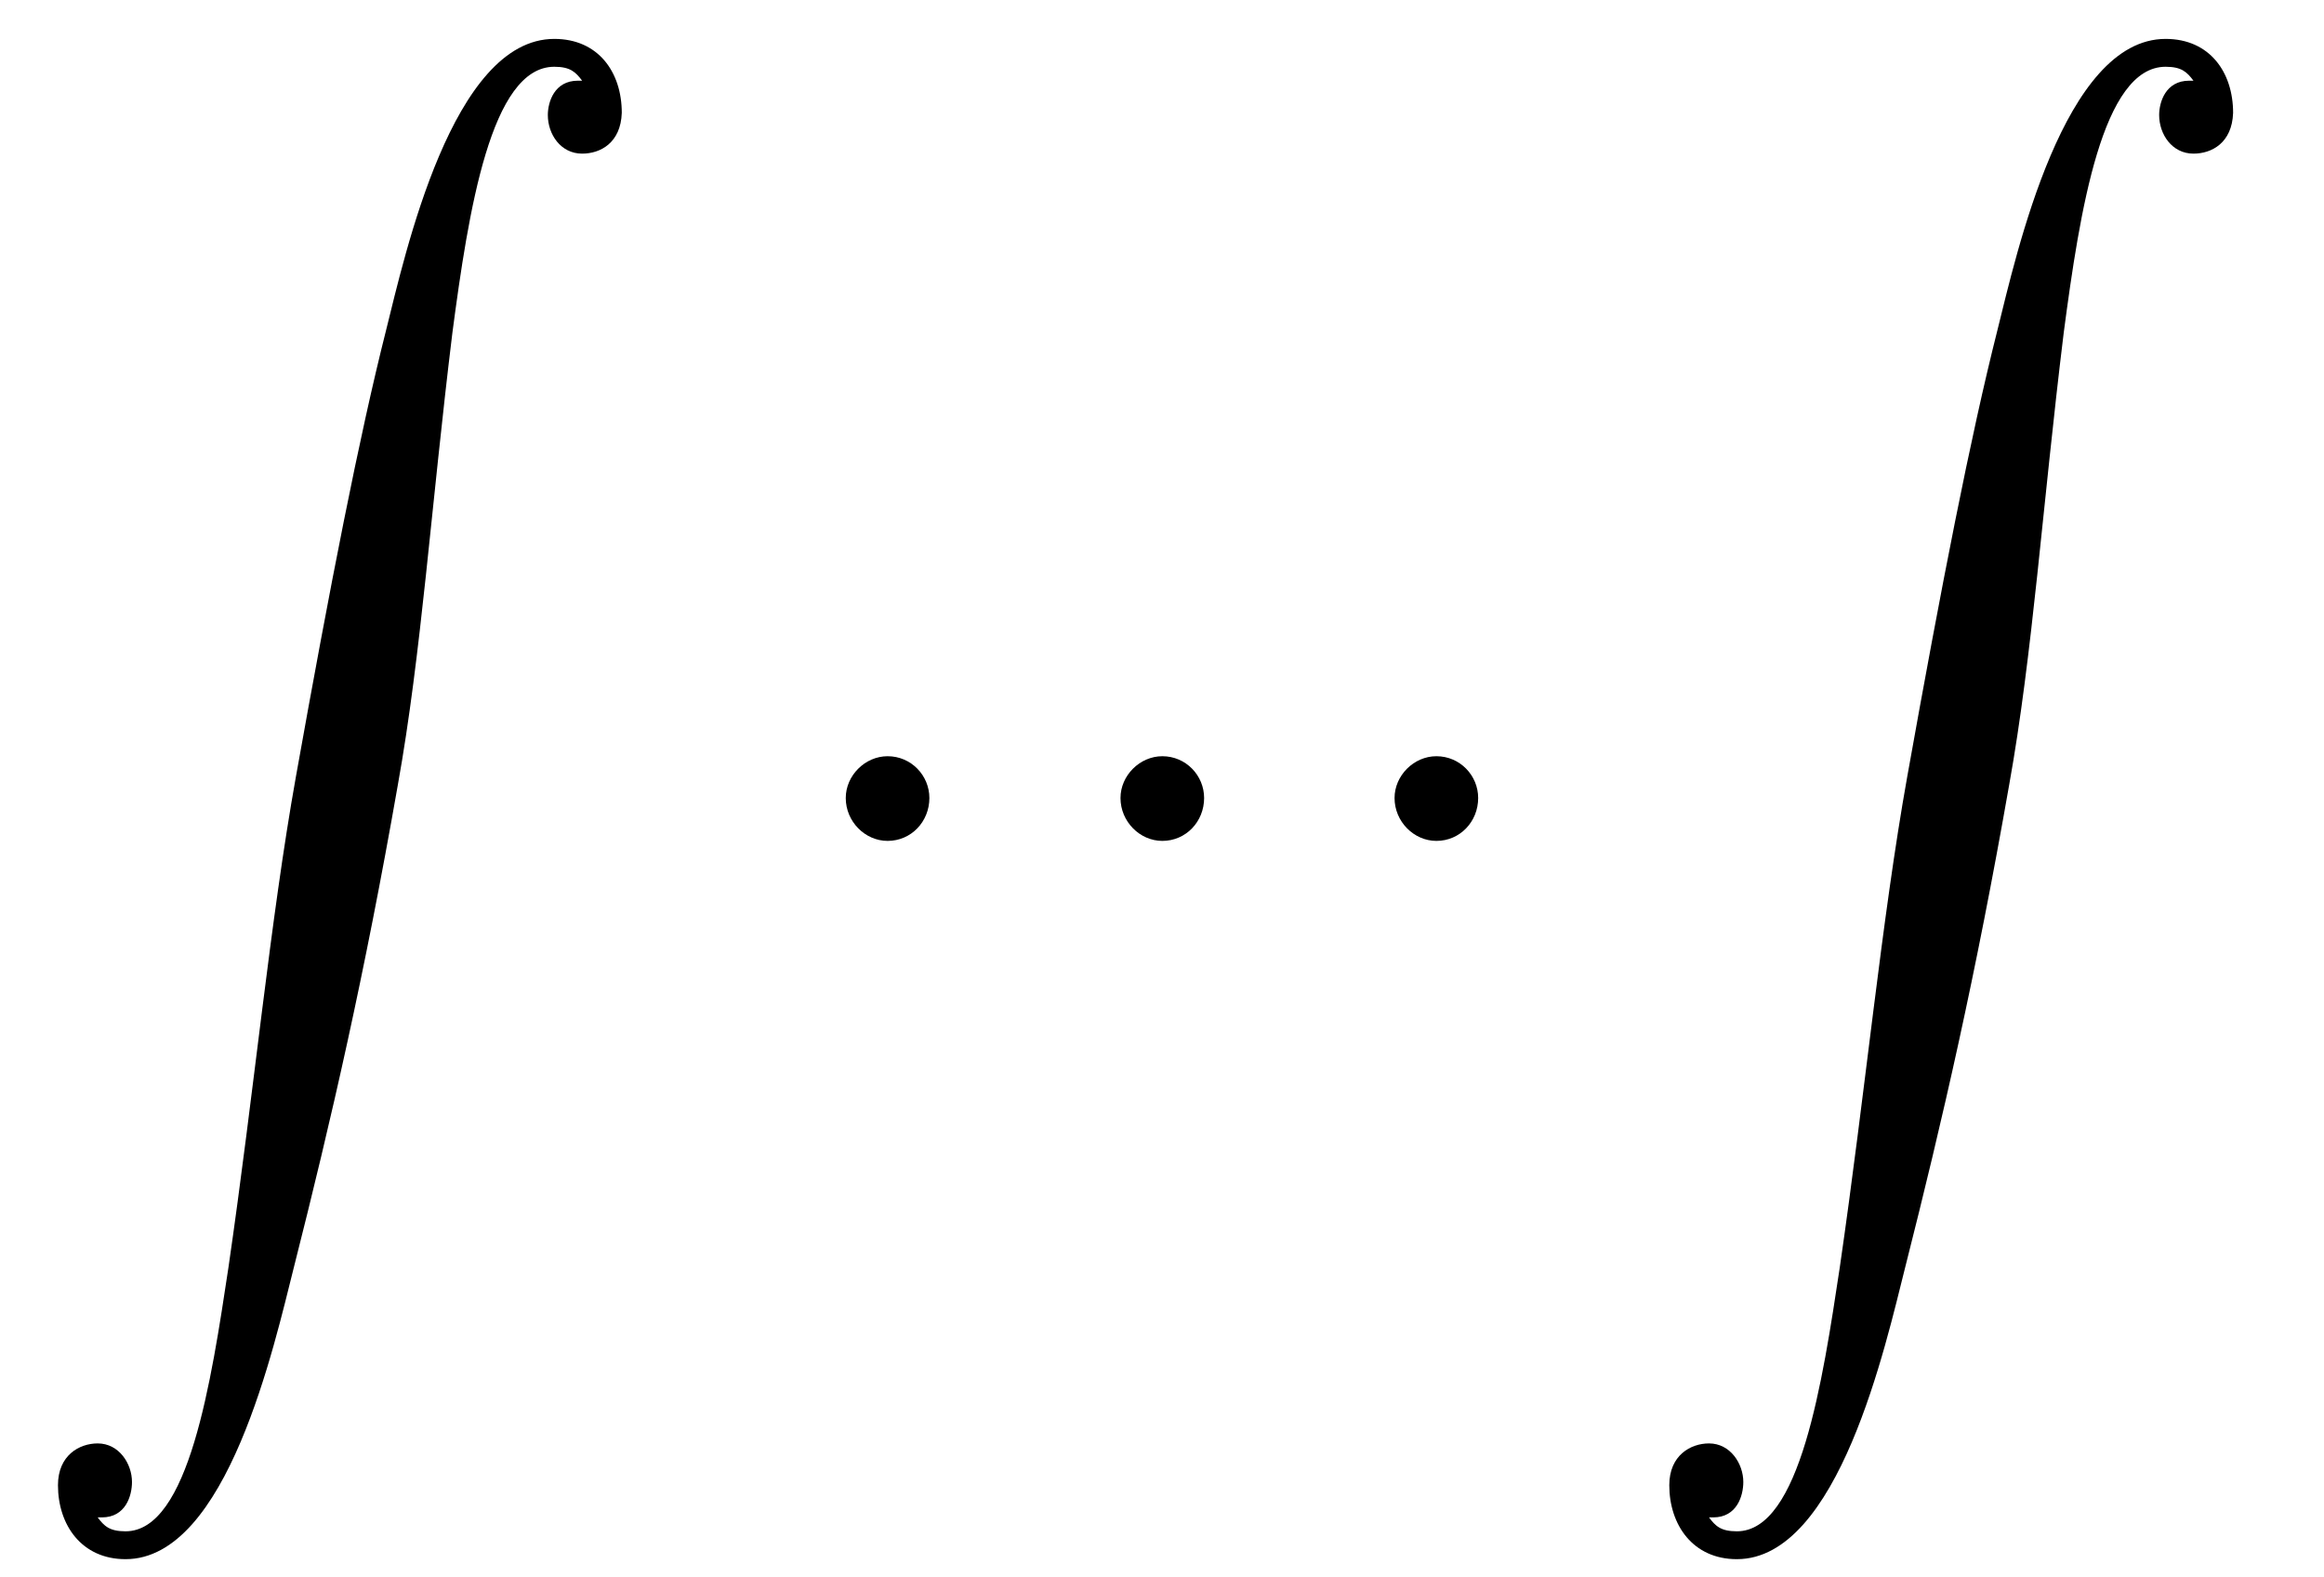 <?xml version='1.0' encoding='UTF-8'?>
<svg xmlns="http://www.w3.org/2000/svg" xmlns:xlink="http://www.w3.org/1999/xlink" height="22.987" width="33.878" viewBox="0 0 33.878 22.987">
 <defs>
  <g>
   <g id="glyph-0-0"/>
   <g id="glyph-0-1">
    <path d="M 8.781 1.078 C 8.781 0.484 8.438 0 7.797 0 C 6.312 0 5.625 3.125 5.344 4.25 C 4.953 5.797 4.531 7.953 4.031 10.75 C 3.656 12.844 3.422 15.328 3.047 17.906 C 2.797 19.562 2.469 21.75 1.547 21.75 C 1.312 21.75 1.234 21.672 1.141 21.547 L 1.203 21.547 C 1.547 21.547 1.641 21.234 1.641 21.031 C 1.641 20.766 1.453 20.469 1.141 20.469 C 0.875 20.469 0.562 20.641 0.562 21.078 C 0.562 21.656 0.906 22.156 1.547 22.156 C 3.031 22.156 3.719 19.016 4 17.906 C 4.547 15.75 5.031 13.641 5.516 10.875 C 5.859 8.969 6 6.828 6.312 4.281 C 6.547 2.5 6.875 0.406 7.797 0.406 C 8.031 0.406 8.109 0.484 8.203 0.609 L 8.141 0.609 C 7.797 0.609 7.703 0.922 7.703 1.109 C 7.703 1.391 7.891 1.672 8.203 1.672 C 8.469 1.672 8.766 1.516 8.781 1.078 Z M 8.781 1.078 "/>
   </g>
   <g id="glyph-1-0"/>
   <g id="glyph-1-1">
    <path d="M 1.781 -2.516 C 1.781 -2.844 1.516 -3.125 1.172 -3.125 C 0.844 -3.125 0.562 -2.844 0.562 -2.516 C 0.562 -2.172 0.844 -1.891 1.172 -1.891 C 1.516 -1.891 1.781 -2.172 1.781 -2.516 Z M 1.781 -2.516 "/>
   </g>
  </g>
  <clipPath id="clip-0">
   <path clip-rule="nonzero" d="M 0 0 L 10 0 L 10 22.988 L 0 22.988 Z M 0 0 "/>
  </clipPath>
  <clipPath id="clip-1">
   <path clip-rule="nonzero" d="M 24 0 L 33 0 L 33 22.988 L 24 22.988 Z M 24 0 "/>
  </clipPath>
 </defs>
 <g clip-path="url(#clip-0)">
  <g fill="rgb(0%, 0%, 0%)" fill-opacity="1">
   <use x="0.283" y="0.567" xlink:href="#glyph-0-1"/>
  </g>
 </g>
 <g fill="rgb(0%, 0%, 0%)" fill-opacity="1">
  <use x="11.767" y="14.146" xlink:href="#glyph-1-1"/>
 </g>
 <g fill="rgb(0%, 0%, 0%)" fill-opacity="1">
  <use x="15.772" y="14.146" xlink:href="#glyph-1-1"/>
 </g>
 <g fill="rgb(0%, 0%, 0%)" fill-opacity="1">
  <use x="19.767" y="14.146" xlink:href="#glyph-1-1"/>
 </g>
 <g clip-path="url(#clip-1)">
  <g fill="rgb(0%, 0%, 0%)" fill-opacity="1">
   <use x="23.772" y="0.567" xlink:href="#glyph-0-1"/>
  </g>
 </g>
 <title>\idotsint</title>
</svg>
